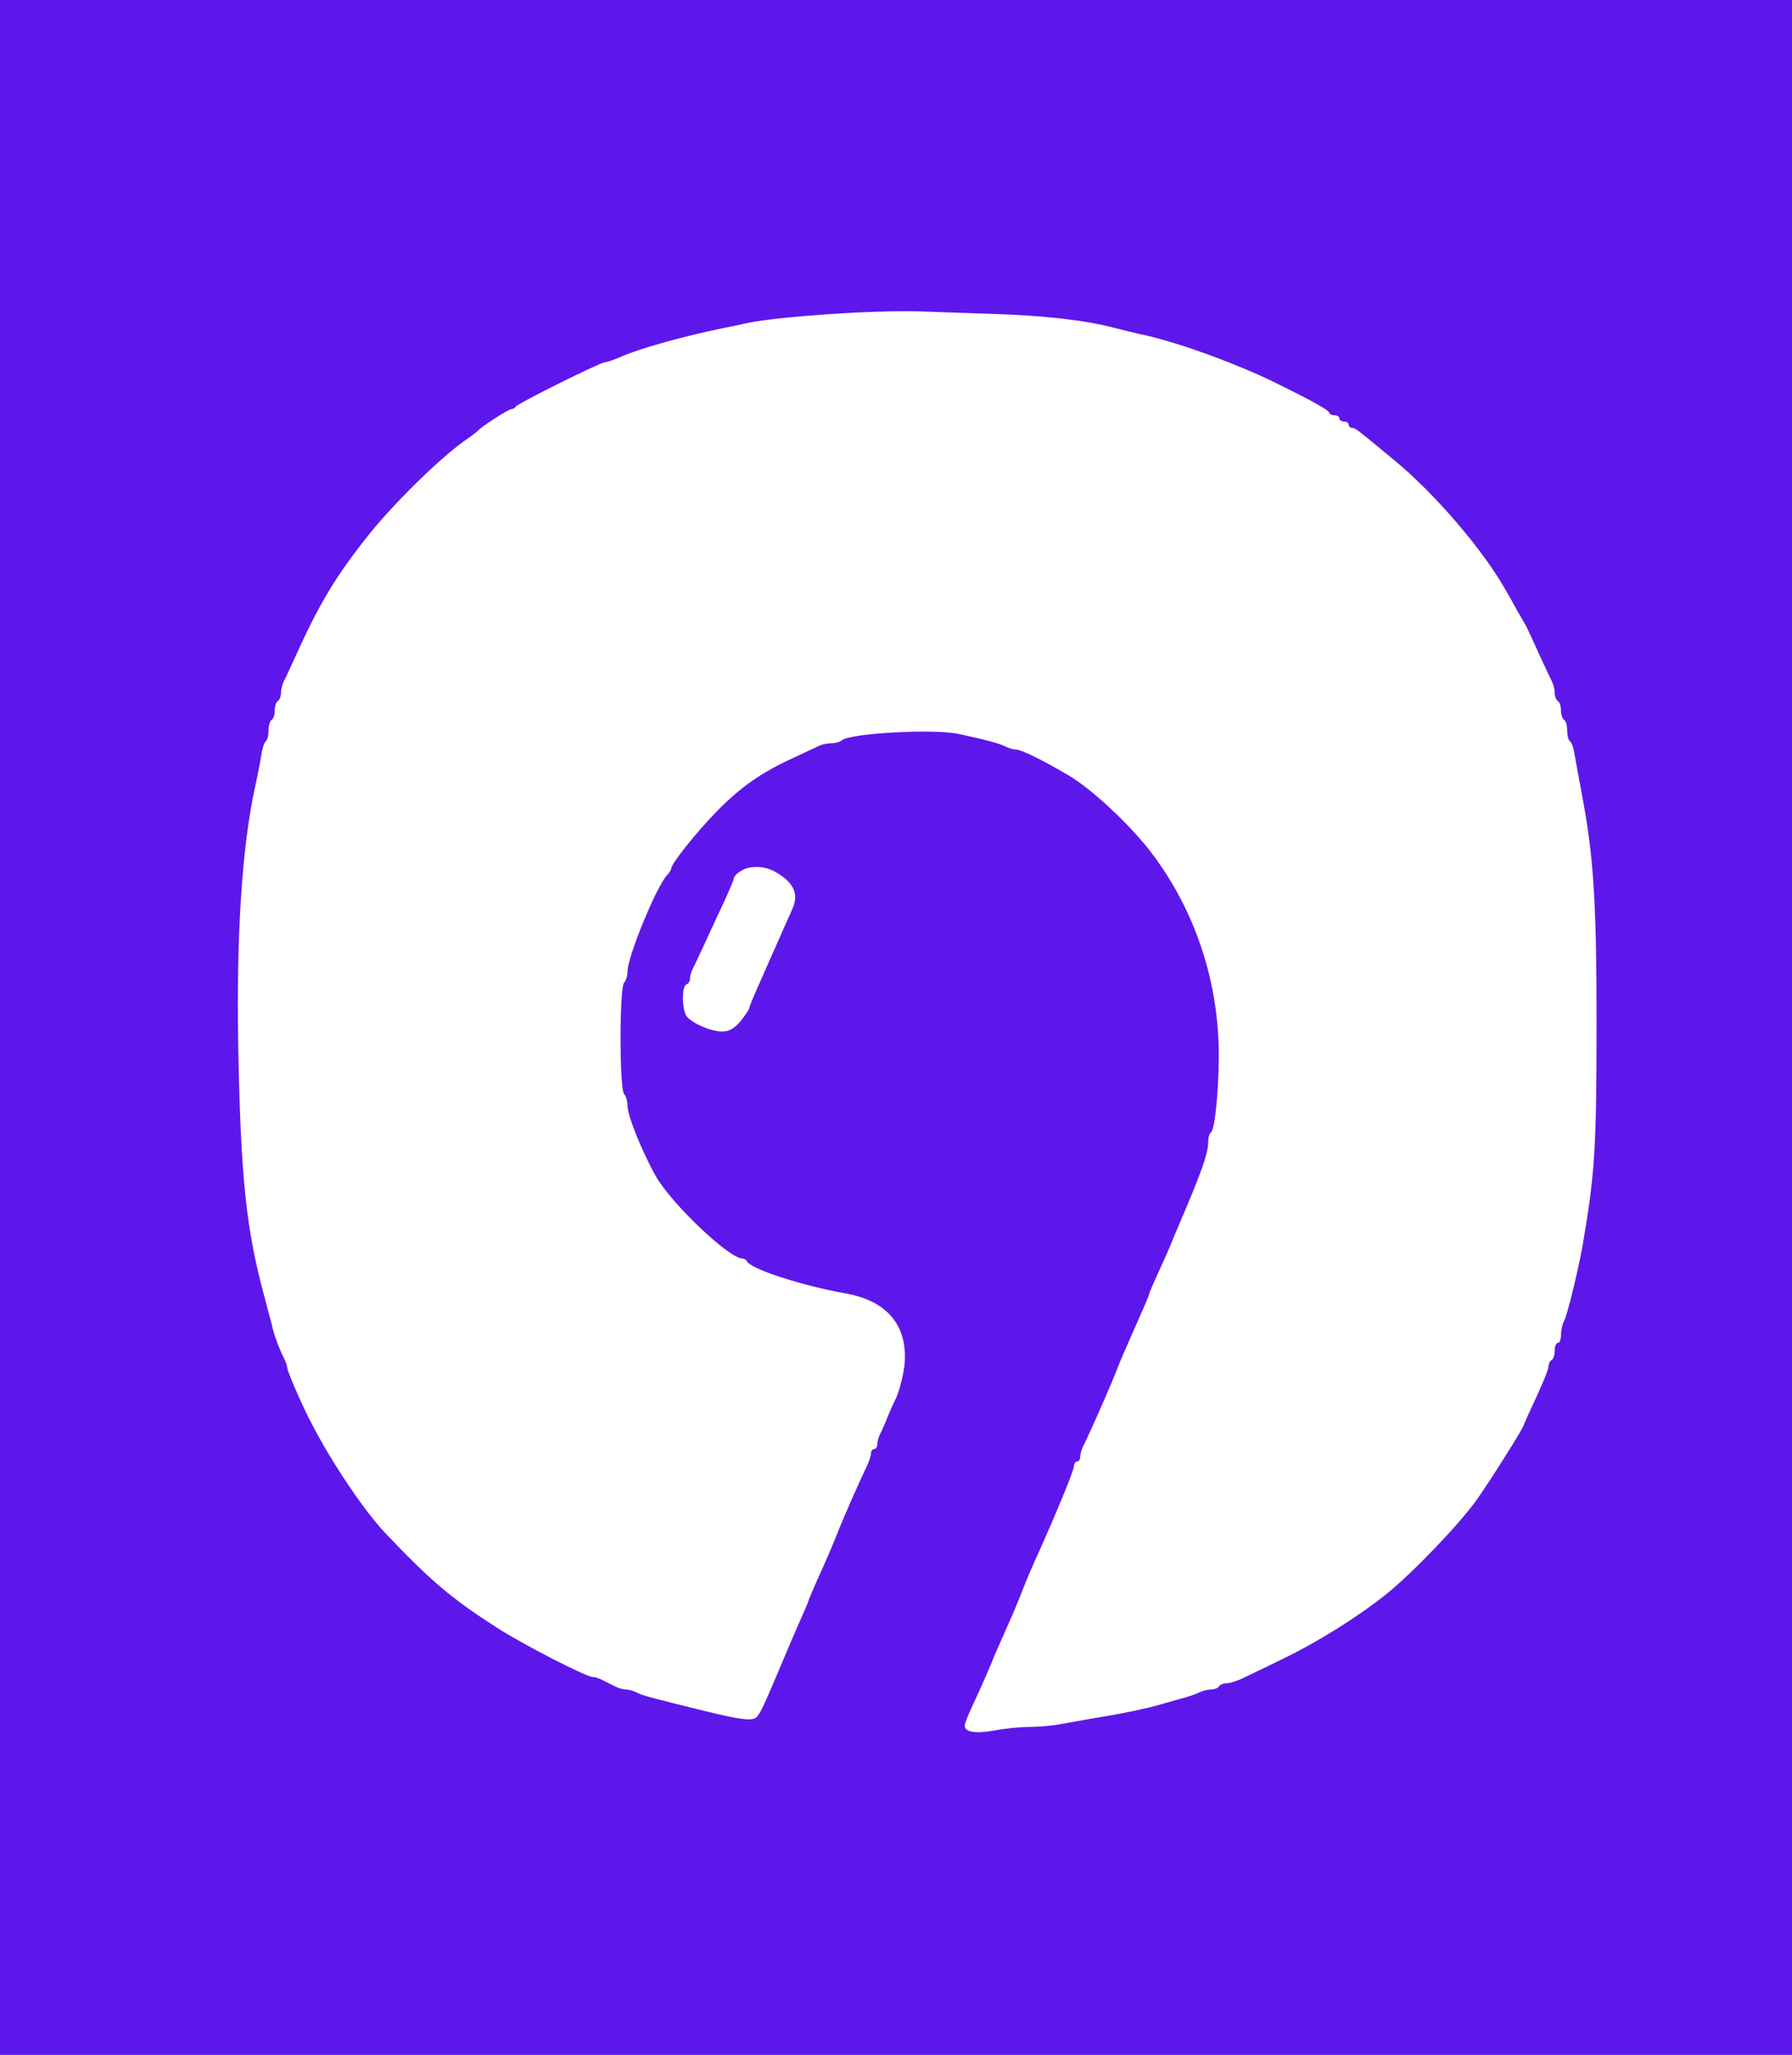 <svg version="1.0" xmlns="http://www.w3.org/2000/svg" width="765.333" height="877.333"
	viewBox="0 0 574 658" style="background-color: #FFFFFF;">
	<path
		d="M0 329v329h574V0H0v329zm317.5-228.5c16.7.5 30 2 39.5 4.5 1.9.5 6.7 1.7 10.5 2.5 11.4 2.7 28.6 9 40.7 14.9 12.8 6.3 17.2 8.8 17.6 9.8.2.5 1 .8 1.8.8s1.4.4 1.4 1c0 .5.7 1 1.5 1s1.5.4 1.5 1c0 .5.4 1 1 1 1.1 0 1.2.1 14 10.7 12.6 10.4 27.9 28.3 34.9 40.6 1.2 2 3 5.2 4 7.1 1.1 1.8 2.4 4.2 3 5.2.5 1.1 2.4 5 4.1 8.9 1.8 3.8 3.6 7.8 4.1 8.7.5 1 .9 2.7.9 3.7 0 1.1.5 2.3 1 2.6.6.3 1 1.7 1 3s.5 2.7 1 3c.6.3 1 1.9 1 3.5s.4 3.1.9 3.4c.5.3 1.1 2 1.4 3.8.3 1.8 1.5 8.5 2.7 14.8 3.4 18.3 4.4 33.1 4.4 70.5 0 41.4-.5 49.1-4.5 72.5-1.5 8.2-4.9 22.3-6 24.2-.5 1-.9 2.9-.9 4.3s-.4 2.5-1 2.5c-.5 0-1 1.1-1 2.4 0 1.4-.4 2.8-1 3.1-.6.3-1 1.3-1 2.1s-1.8 5.3-4 10-4 8.7-4 8.9c0 .7-10.5 17.4-14.8 23.5-5.6 7.9-20.4 23.4-29.2 30.5-9 7.2-21.8 15.2-32.5 20.4-4.9 2.4-10.7 5.2-12.8 6.2-2.2 1.1-4.7 1.9-5.7 1.9-1.1 0-2.2.4-2.5 1-.3.5-1.5 1-2.6 1-1 0-2.7.4-3.7.9-.9.5-3.7 1.5-6.2 2.1-2.5.7-5.6 1.6-7 2-3.5 1-11.2 2.7-19.5 4-3.8.7-9.2 1.6-11.8 2.1-2.6.5-7.2.9-10.1.9-2.9 0-7.8.5-10.9 1.1-6.1 1.1-9.7.6-9.7-1.5 0-.7 1.1-3.4 2.4-6.2 2.5-5.3 5.3-11.7 6.6-14.9.4-1.1 1.7-4 2.8-6.5 3.4-7.6 5-11.3 7-16.5 1.1-2.8 3.1-7.5 4.5-10.5 6.2-13.8 11.7-27.2 11.7-28.5 0-.8.5-1.5 1-1.5.6 0 1-.7 1-1.5s.4-2.3.9-3.3c.5-.9 1.8-3.8 3-6.4 1.2-2.7 3.1-6.9 4.2-9.5 1.2-2.7 2.5-5.8 3-7.1.5-1.2 1.3-3.2 1.8-4.5.5-1.2 1.8-4.2 2.9-6.7 4.5-10.1 6.2-14 6.2-14.4 0-.3 1.4-3.6 3.1-7.3 1.7-3.7 3.5-7.7 3.9-8.8.4-1.1 1.5-3.6 2.3-5.5 7.3-17 9.7-23.6 9.7-27.2 0-1.5.4-2.9.9-3.2 1.2-.8 2.4-12.5 2.5-24.1.1-23.8-7.4-46.6-21.4-65.2-6.8-9-19.2-20.6-26.7-25-8.3-4.9-15.2-8.3-17-8.3-.7 0-2.1-.4-3.1-.9-1.9-1-6.8-2.3-15.2-4.1-8-1.7-35-.2-37.4 2.1-.6.5-2 .9-3.3.9-1.3 0-3.1.4-4.1.9-.9.4-4.7 2.2-8.3 3.9-10.1 4.6-16.7 9.3-24.1 16.8-6.6 6.7-14.8 17-14.8 18.5 0 .4-.6 1.4-1.3 2.1-3.3 3.4-12.7 26.1-12.7 30.9 0 1.4-.5 3-1.1 3.6-1.5 1.5-1.5 34.1 0 35.6.6.6 1.1 2.3 1.1 3.8 0 3.2 4.8 15 9.1 22.6 5.1 8.9 23.5 26.3 27.7 26.3.6 0 1.2.4 1.4.8 1 2.5 17.4 7.8 31.3 10.3 13.4 2.3 20.1 10 19.3 22.2-.3 3.4-1.5 8.4-2.7 11.2-1.3 2.7-2.8 6.1-3.3 7.5-.6 1.4-1.4 3.3-1.9 4.2-.5 1-.9 2.5-.9 3.3 0 .8-.4 1.5-1 1.5-.5 0-1 .6-1 1.3 0 .8-.6 2.7-1.4 4.3-2.1 4.3-7.7 17-9.6 21.9-1.3 3.3-3.6 8.7-6.4 14.8-1.4 3.2-2.6 6-2.6 6.2 0 .2-1.1 2.8-2.4 5.7-1.3 2.9-3.8 8.7-5.5 12.8-6.4 15.2-7.5 17.5-8.7 18.8-1.2 1.4-5.3.9-16.6-1.9-17.1-4.2-20.2-5-22-6-1-.5-2.5-.9-3.3-.9-.8 0-2.4-.4-3.5-1-1.1-.5-2.9-1.5-4-2-1.1-.6-2.5-1-3.1-1-2.1 0-22.4-10.4-30.9-15.9-14.2-9.1-21.1-14.9-35.6-30.2-6.8-7.2-17.1-22.5-23.5-34.9-3-5.6-7.9-17-7.9-18 0-.6-.4-1.8-.9-2.8-1.5-2.9-2.9-6.6-3.6-9.2-.3-1.4-1.5-5.9-2.6-10-6.1-22.3-7.8-38.7-8.6-81.5-.6-35.1 1.2-63.3 5.4-82.5.8-3.6 1.7-8.2 2-10.3.3-2.1 1-4 1.4-4.3.5-.3.9-1.8.9-3.4 0-1.6.5-3.2 1-3.5.6-.3 1-1.7 1-3s.4-2.7 1-3c.5-.3 1-1.5 1-2.6 0-1 .4-2.7.9-3.7.5-.9 2.1-4.4 3.6-7.7 7.7-17.1 13-25.9 23.4-39C126 161.3 141 146.6 149 141c1.9-1.3 3.7-2.7 4-3 1-1.3 9.9-7 10.8-7 .6 0 1.2-.4 1.4-.8.4-.9 27.1-14.2 28.6-14.2.6 0 3.2-.9 5.9-2.1 5.9-2.5 19.6-6.3 31.3-8.7 3-.6 6.9-1.4 8.5-1.8 10.5-2.1 39.8-4.1 55-3.7 4.4.2 14.8.5 23 .8zm-66.8 180.2c4 3 5 6.3 3 10.6-.8 1.7-3.1 7-5.2 11.7-2.1 4.7-4.8 10.9-6.1 13.8-1.3 2.9-2.4 5.6-2.4 6 0 .4-1.3 2.3-2.8 4.2-2.1 2.4-3.6 3.3-5.9 3.3-3.5 0-9.4-2.5-11.3-4.8-1.6-1.9-1.7-9.8-.1-10.3.6-.2 1.1-1 1.1-1.8s.4-2.2.9-3.2c.5-.9 2.2-4.6 3.9-8.2 1.6-3.6 4.4-9.5 6.1-13.2 1.7-3.7 3.1-7 3.1-7.3 0-1.3 2.8-3.3 5.1-3.7 3.9-.6 7.2.3 10.6 2.9z"
		fill="#5E17EA"
	/>
</svg>